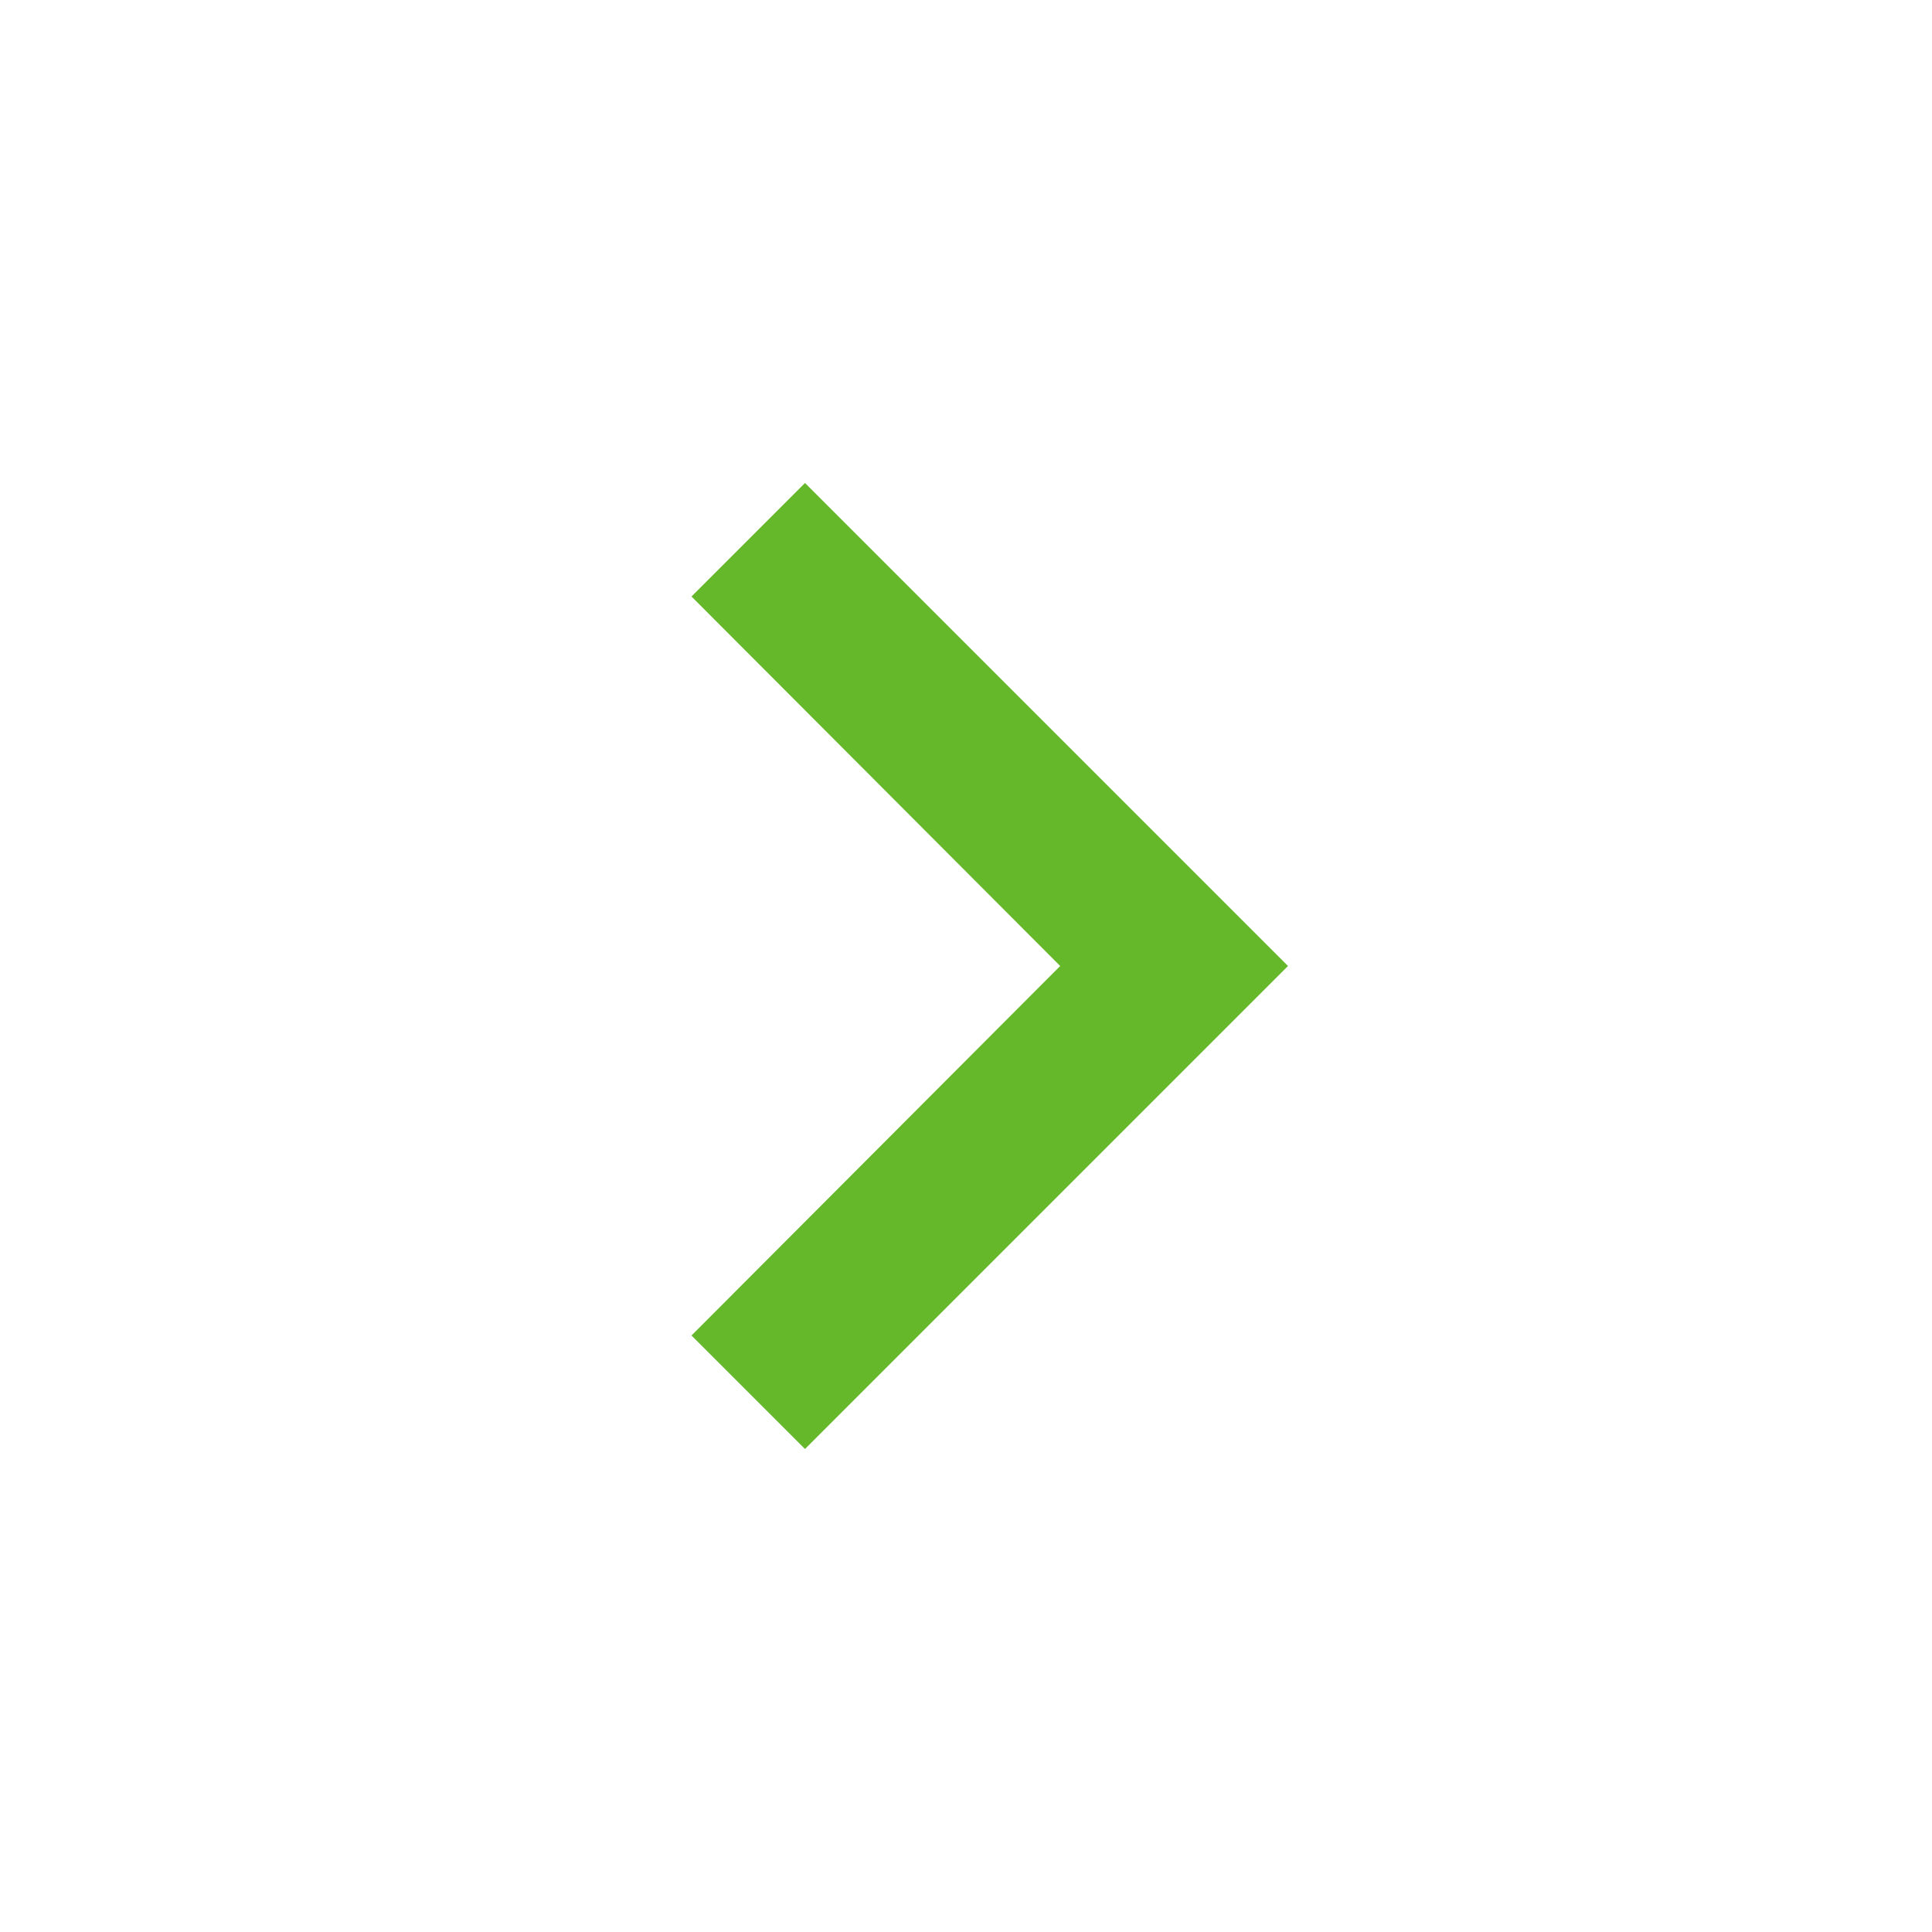 <svg xmlns="http://www.w3.org/2000/svg" height="24px" viewBox="0 0 24 24" width="24px" fill="#66B82B"><path d="M0 0h24v24H0V0z" fill="none"/><path d="M8.59 16.59L13.17 12 8.59 7.41 10 6l6 6-6 6-1.41-1.41z"/></svg>